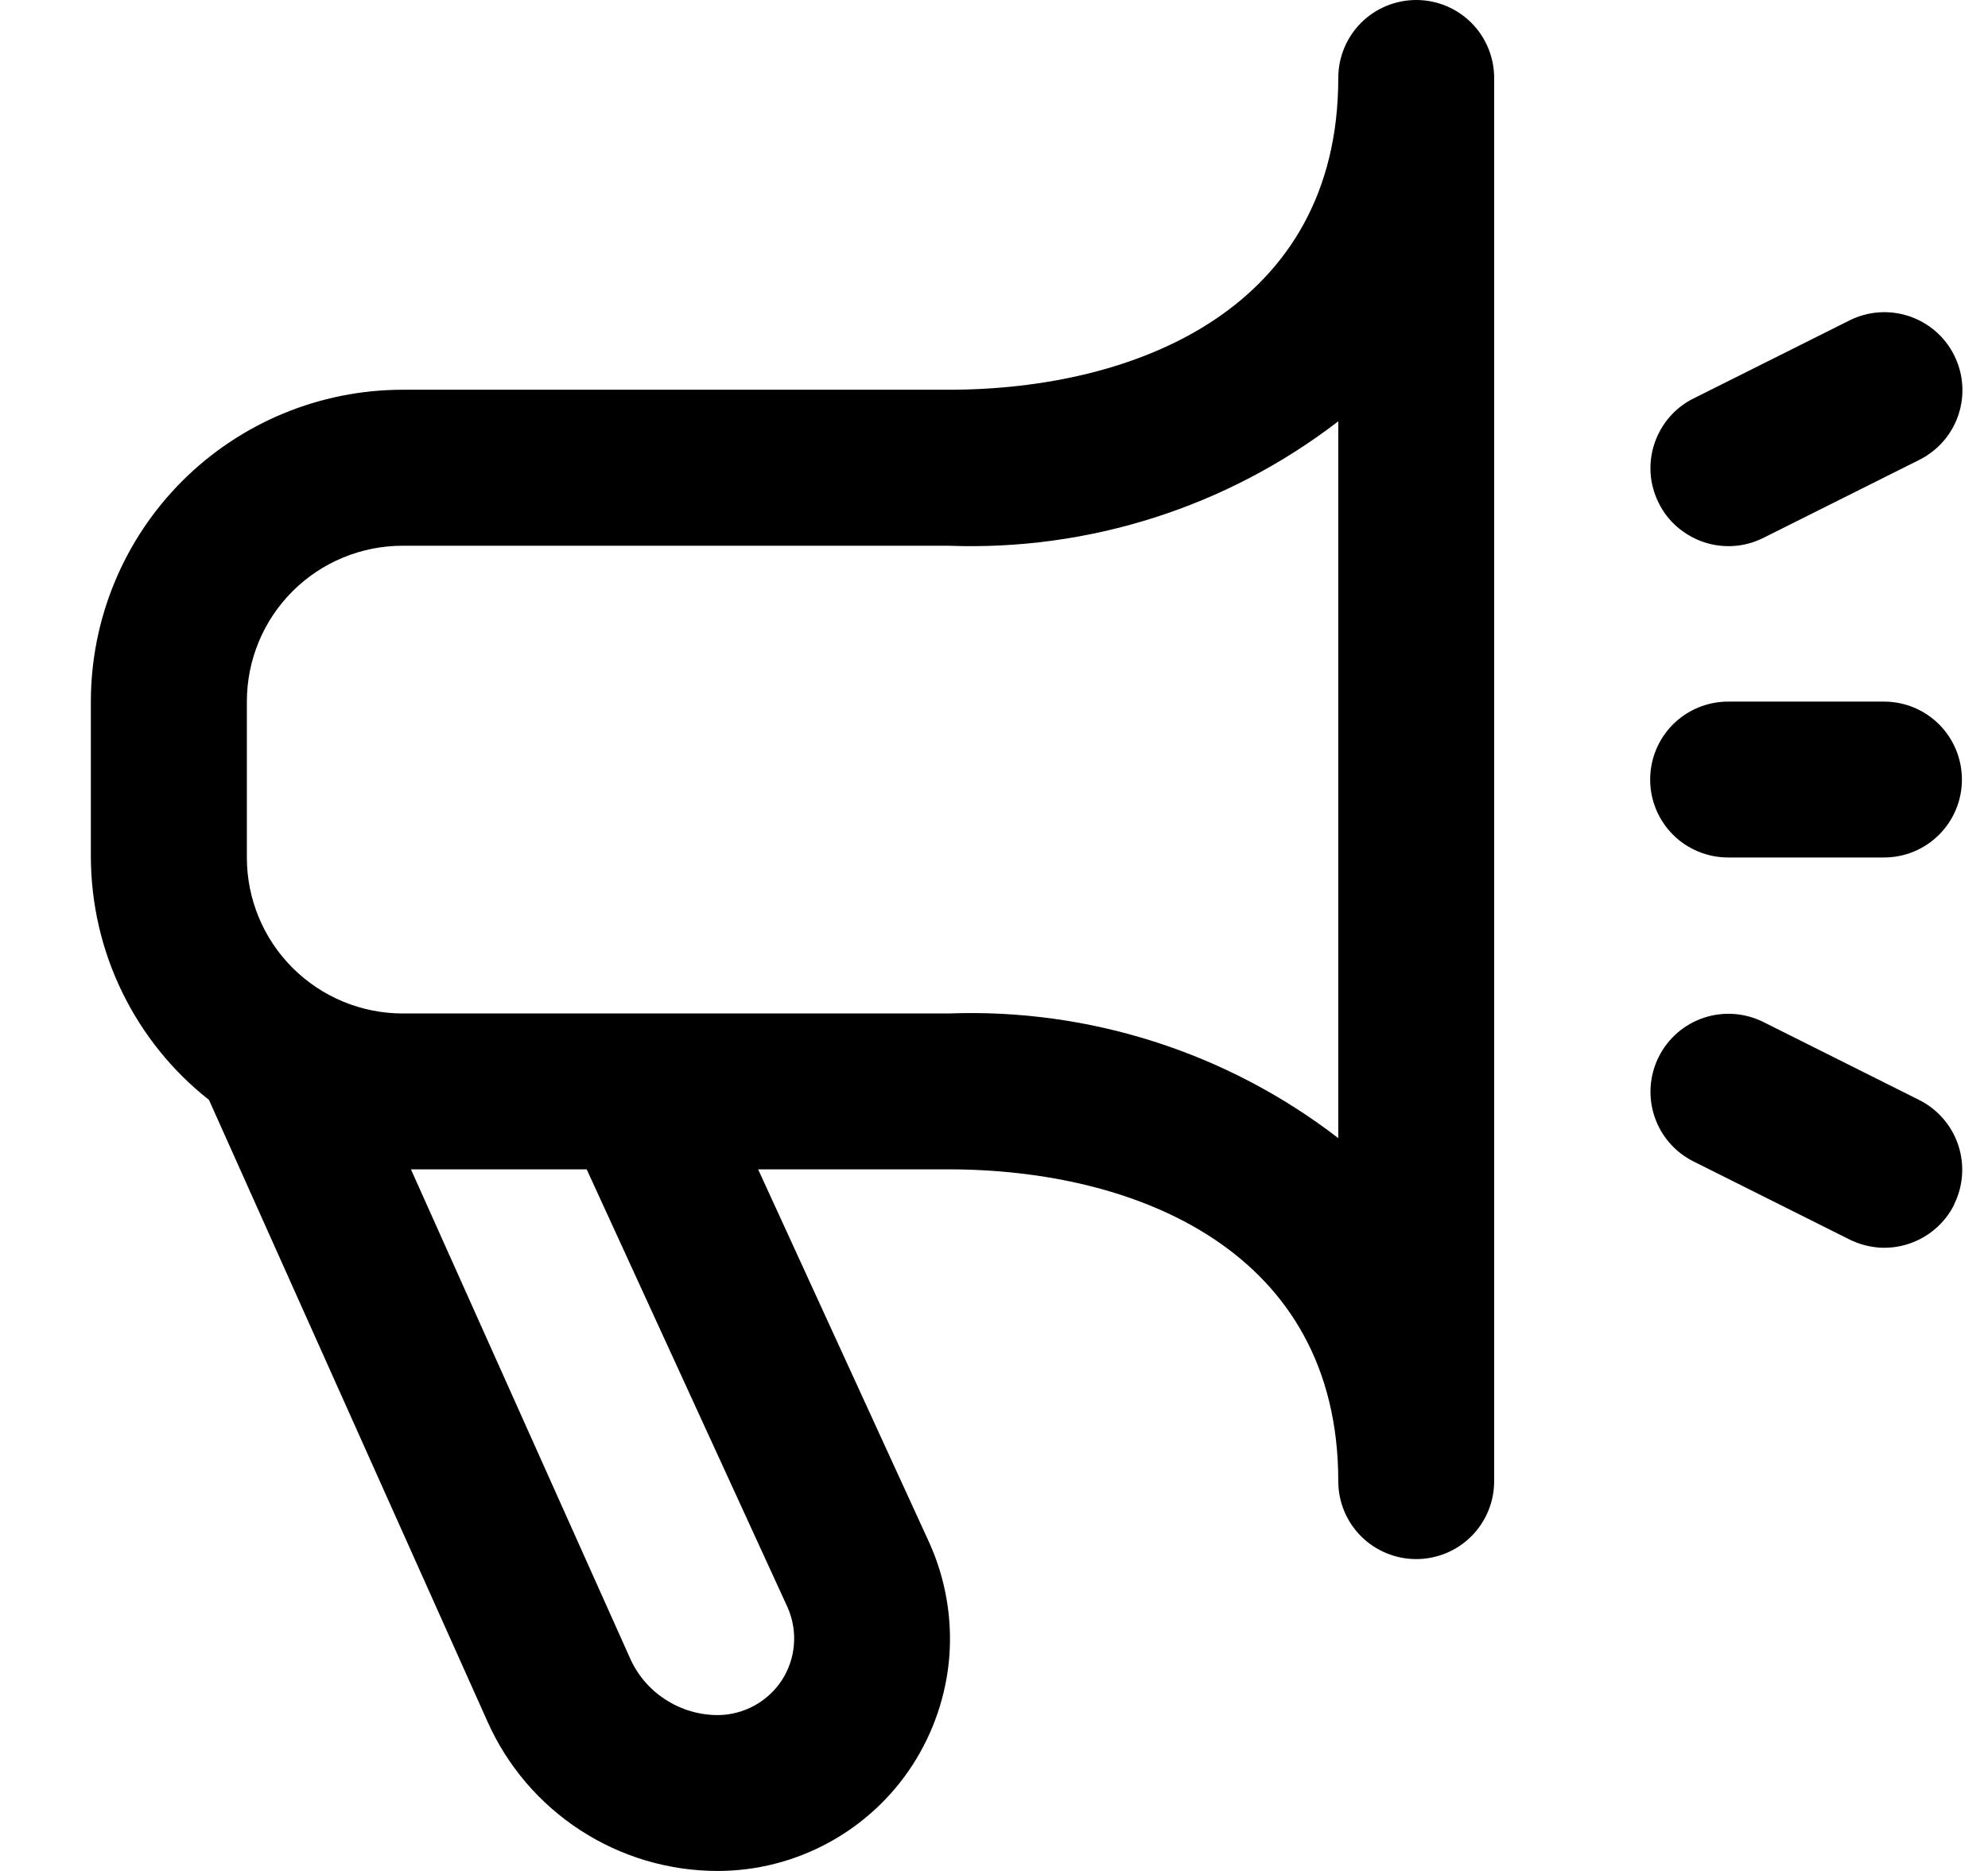 <svg width="17" height="16" viewBox="0 0 17 16" fill="none" xmlns="http://www.w3.org/2000/svg">
<g clip-path="url(#clip0_483_13863)">
<path d="M12.111 0C11.934 0 11.764 0.07 11.639 0.195C11.514 0.32 11.444 0.49 11.444 0.667C11.444 2.633 9.722 3.333 8.111 3.333H3.444C2.737 3.333 2.058 3.614 1.558 4.114C1.058 4.614 0.777 5.293 0.777 6L0.777 7.333C0.779 7.732 0.87 8.126 1.045 8.485C1.22 8.844 1.473 9.159 1.787 9.406L4.168 14.721C4.337 15.101 4.613 15.425 4.963 15.652C5.312 15.879 5.72 16 6.137 16C6.468 16 6.794 15.917 7.086 15.758C7.377 15.6 7.624 15.371 7.804 15.093C7.984 14.814 8.092 14.495 8.118 14.165C8.143 13.834 8.085 13.503 7.95 13.2L6.483 10H8.111C9.722 10 11.444 10.701 11.444 12.667C11.444 12.844 11.514 13.013 11.639 13.138C11.764 13.263 11.934 13.333 12.111 13.333C12.287 13.333 12.457 13.263 12.582 13.138C12.707 13.013 12.777 12.844 12.777 12.667V0.667C12.777 0.49 12.707 0.32 12.582 0.195C12.457 0.07 12.287 0 12.111 0V0ZM6.735 13.746C6.779 13.846 6.798 13.955 6.789 14.064C6.781 14.172 6.745 14.277 6.686 14.369C6.626 14.46 6.545 14.535 6.449 14.587C6.353 14.639 6.246 14.667 6.137 14.667C5.978 14.667 5.822 14.62 5.689 14.533C5.555 14.447 5.45 14.323 5.386 14.177L3.514 10H5.017L6.735 13.746ZM11.444 9.733C10.492 8.999 9.312 8.622 8.111 8.667H3.444C3.09 8.667 2.751 8.526 2.501 8.276C2.251 8.026 2.111 7.687 2.111 7.333V6C2.111 5.646 2.251 5.307 2.501 5.057C2.751 4.807 3.09 4.667 3.444 4.667H8.111C9.312 4.712 10.491 4.336 11.444 3.603V9.733ZM16.711 10.301C16.672 10.38 16.617 10.45 16.551 10.507C16.485 10.565 16.408 10.608 16.325 10.636C16.242 10.664 16.154 10.675 16.067 10.669C15.98 10.662 15.894 10.639 15.816 10.6L14.483 9.933C14.324 9.854 14.204 9.716 14.148 9.548C14.092 9.38 14.105 9.197 14.184 9.039C14.263 8.88 14.402 8.76 14.569 8.704C14.737 8.648 14.92 8.661 15.079 8.74L16.412 9.407C16.569 9.486 16.689 9.624 16.745 9.791C16.801 9.958 16.789 10.14 16.711 10.298V10.301ZM14.184 4.301C14.145 4.223 14.121 4.138 14.115 4.05C14.109 3.963 14.12 3.875 14.148 3.792C14.176 3.709 14.22 3.632 14.277 3.566C14.334 3.5 14.404 3.446 14.483 3.407L15.816 2.74C15.974 2.661 16.157 2.648 16.325 2.704C16.493 2.76 16.632 2.88 16.711 3.039C16.79 3.197 16.803 3.38 16.747 3.548C16.691 3.716 16.57 3.854 16.412 3.933L15.079 4.6C15 4.639 14.915 4.663 14.828 4.669C14.74 4.675 14.652 4.664 14.569 4.636C14.486 4.608 14.41 4.564 14.343 4.507C14.277 4.45 14.223 4.38 14.184 4.301ZM14.111 6.667C14.111 6.49 14.181 6.32 14.306 6.195C14.431 6.07 14.601 6 14.777 6H16.111C16.288 6 16.457 6.07 16.582 6.195C16.707 6.32 16.777 6.49 16.777 6.667C16.777 6.843 16.707 7.013 16.582 7.138C16.457 7.263 16.288 7.333 16.111 7.333H14.777C14.601 7.333 14.431 7.263 14.306 7.138C14.181 7.013 14.111 6.843 14.111 6.667Z" fill="black"/>
</g>
<defs>
<clipPath id="clip0_483_13863">
<rect width="16" height="16" fill="white" transform="translate(0.777)"/>
</clipPath>
</defs>
</svg>
